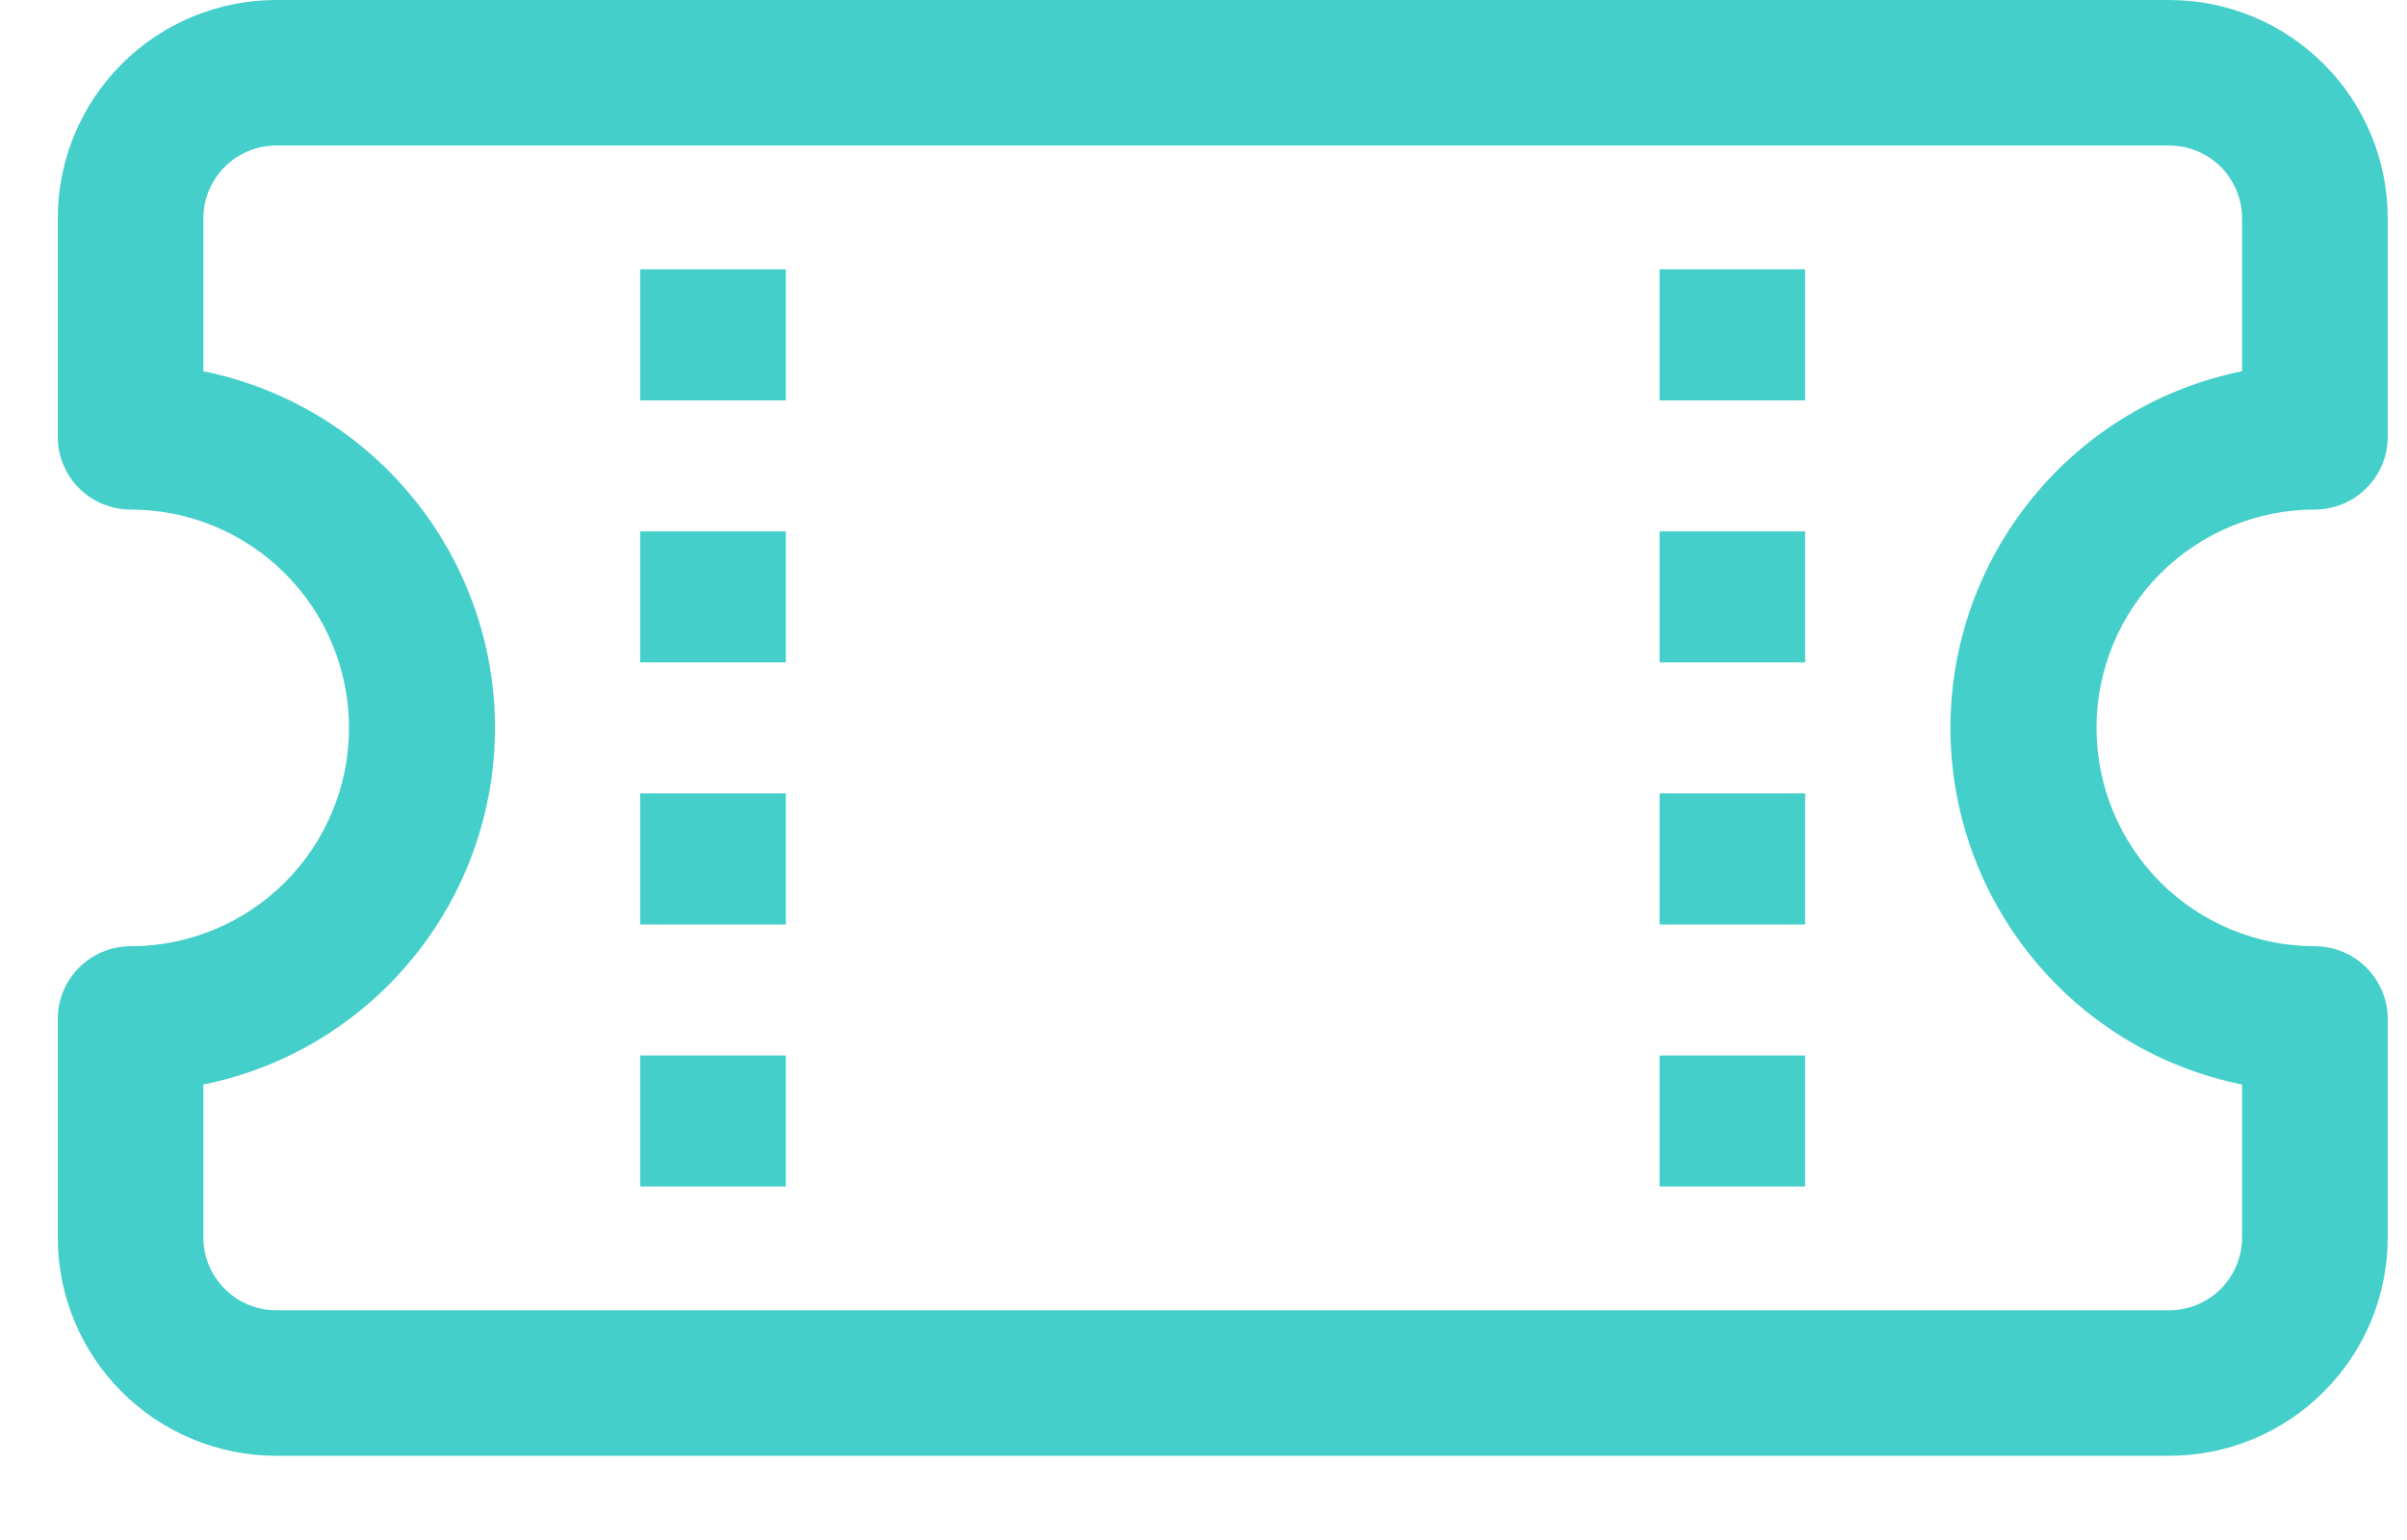 <svg width="25" height="16" viewBox="0 0 25 16" fill="none" xmlns="http://www.w3.org/2000/svg">
<path d="M6.649 2.798V4.16H8.162V2.798H6.649ZM17.237 2.798V4.16H18.749V2.798H17.237ZM6.649 5.521V6.882H8.162V5.521H6.649ZM17.237 5.521V6.882H18.749V5.521H17.237ZM6.649 8.243V9.605H8.162V8.243H6.649ZM17.237 8.243V9.605H18.749V8.243H17.237ZM6.649 10.966V12.327H8.162V10.966H6.649ZM17.237 10.966V12.327H18.749V10.966H17.237Z" fill="#44CFCB"/>
<path d="M2.868 0C2.267 0 1.69 0.239 1.264 0.665C0.839 1.09 0.6 1.667 0.6 2.269L0.6 4.537C0.6 4.738 0.679 4.93 0.821 5.072C0.963 5.214 1.155 5.294 1.356 5.294C1.958 5.294 2.535 5.533 2.96 5.958C3.386 6.384 3.625 6.961 3.625 7.562C3.625 8.164 3.386 8.741 2.96 9.167C2.535 9.592 1.958 9.831 1.356 9.831C1.155 9.831 0.963 9.911 0.821 10.053C0.679 10.195 0.6 10.387 0.6 10.588L0.6 12.856C0.6 13.458 0.839 14.035 1.264 14.46C1.69 14.886 2.267 15.125 2.868 15.125H22.531C23.133 15.125 23.71 14.886 24.135 14.46C24.561 14.035 24.8 13.458 24.8 12.856V10.588C24.8 10.387 24.72 10.195 24.578 10.053C24.436 9.911 24.244 9.831 24.043 9.831C23.442 9.831 22.865 9.592 22.439 9.167C22.014 8.741 21.775 8.164 21.775 7.562C21.775 6.961 22.014 6.384 22.439 5.958C22.865 5.533 23.442 5.294 24.043 5.294C24.244 5.294 24.436 5.214 24.578 5.072C24.72 4.93 24.8 4.738 24.8 4.537V2.269C24.8 1.667 24.561 1.09 24.135 0.665C23.71 0.239 23.133 0 22.531 0H2.868ZM2.112 2.269C2.112 2.068 2.192 1.876 2.334 1.734C2.475 1.592 2.668 1.512 2.868 1.512H22.531C22.731 1.512 22.924 1.592 23.066 1.734C23.207 1.876 23.287 2.068 23.287 2.269V3.857C22.432 4.03 21.664 4.494 21.112 5.17C20.56 5.845 20.258 6.69 20.258 7.562C20.258 8.435 20.56 9.28 21.112 9.955C21.664 10.631 22.432 11.095 23.287 11.268V12.856C23.287 13.057 23.207 13.249 23.066 13.391C22.924 13.533 22.731 13.613 22.531 13.613H2.868C2.668 13.613 2.475 13.533 2.334 13.391C2.192 13.249 2.112 13.057 2.112 12.856V11.268C2.967 11.095 3.735 10.631 4.287 9.955C4.839 9.28 5.141 8.435 5.141 7.562C5.141 6.69 4.839 5.845 4.287 5.17C3.735 4.494 2.967 4.03 2.112 3.857V2.269Z" fill="#44CFCB"/>
</svg>
